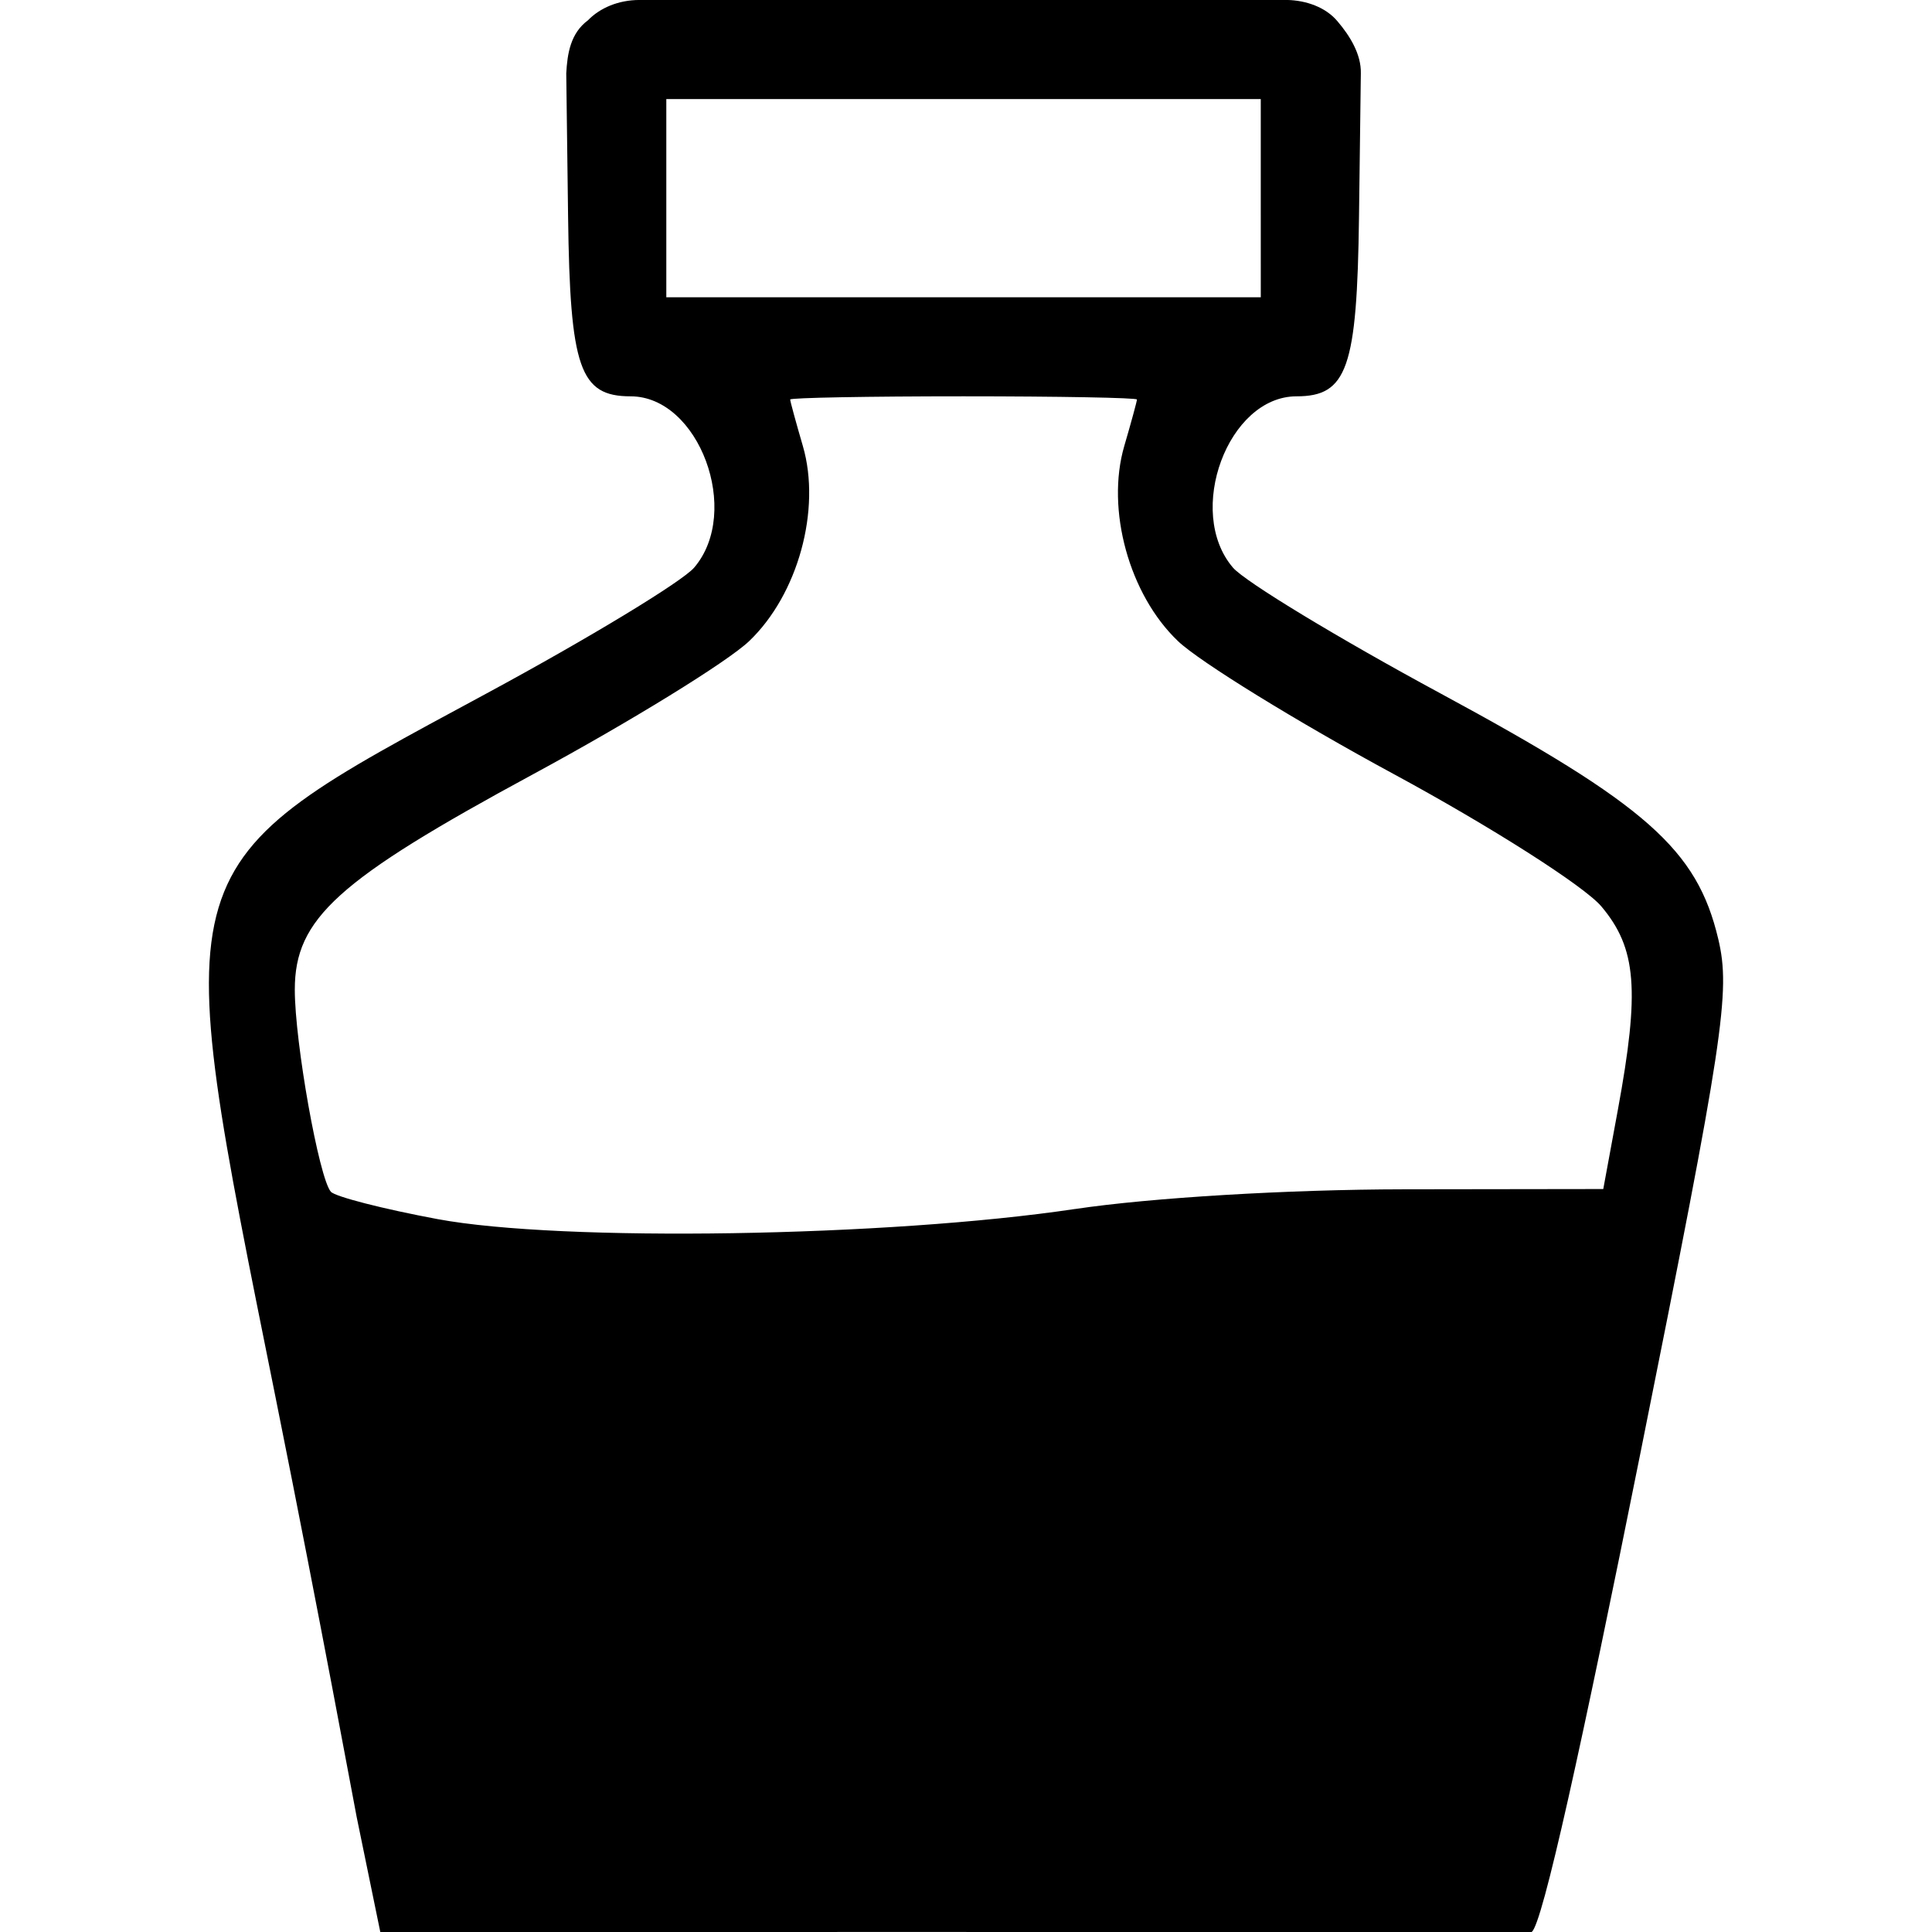<?xml version="1.0" encoding="UTF-8" standalone="no"?>
<svg
   xmlns:dc="http://purl.org/dc/elements/1.1/"
   xmlns:cc="http://creativecommons.org/ns#"
   xmlns:rdf="http://www.w3.org/1999/02/22-rdf-syntax-ns#"
   xmlns:svg="http://www.w3.org/2000/svg"
   xmlns="http://www.w3.org/2000/svg"
   xmlns:sodipodi="http://sodipodi.sourceforge.net/DTD/sodipodi-0.dtd"
   xmlns:inkscape="http://www.inkscape.org/namespaces/inkscape"
   width="100mm"
   height="100mm"
   viewBox="0 0 100 100"
   version="1.1"
   id="svg8"
   inkscape:version="1.0.2-2 (e86c870879, 2021-01-15)"
   sodipodi:docname="potion.svg">
  <defs
     id="defs2" />
  <sodipodi:namedview
     id="base"
     pagecolor="#ffffff"
     bordercolor="#666666"
     borderopacity="1.0"
     inkscape:pageopacity="0.0"
     inkscape:pageshadow="2"
     inkscape:zoom="0.98994949"
     inkscape:cx="224.49827"
     inkscape:cy="248.22555"
     inkscape:document-units="mm"
     inkscape:current-layer="layer1"
     showgrid="false"
     units="mm"
     inkscape:window-width="1920"
     inkscape:window-height="1001"
     inkscape:window-x="-9"
     inkscape:window-y="-9"
     inkscape:window-maximized="1"
     inkscape:document-rotation="0" />
  <g
     inkscape:label="Layer 1"
     inkscape:groupmode="layer"
     id="layer1"
     transform="translate(0,-197)">
    <path
       style="fill:#000000;stroke-width:0.641"
       d="M 19.684,297 18.462,291.051 c -0.092,-0.447 -1.882,-10.193 -4.182,-21.637 -5.666,-28.189 -5.887,-27.448 10.913,-36.526 5.289,-2.857 10.12,-5.787 10.737,-6.509 2.47,-2.893 0.253,-8.865 -3.29,-8.865 -2.629,0 -3.136,-1.457 -3.236,-9.296 l -0.095,-7.42 c 0.056,-1.022 0.219,-2.079 1.123,-2.747 0.61,-0.633 1.572,-1.054 2.676,-1.052 h 16.765 16.765 c 0.939,0.021 1.984,0.36 2.606,1.122 0.61,0.716 1.219,1.679 1.193,2.677 l -0.095,7.42 c -0.1,7.839 -0.608,9.296 -3.236,9.296 -3.544,0 -5.761,5.972 -3.29,8.865 0.617,0.723 5.449,3.652 10.737,6.509 10.67,5.765 13.289,8.081 14.385,12.719 0.645,2.731 0.283,5.119 -4.036,26.634 -2.993,14.906 -5.069,24.407 -5.624,24.758 l -34.648,-4.4e-4 z m 35.958,-37.421 c 3.923,-0.587 11.03,-1.013 17.037,-1.021 l 10.306,-0.014 0.752,-4.081 c 1.147,-6.226 0.974,-8.379 -0.849,-10.545 -0.88,-1.046 -5.712,-4.127 -10.737,-6.846 -5.025,-2.719 -10.054,-5.817 -11.176,-6.885 -2.529,-2.408 -3.743,-6.816 -2.782,-10.105 0.36,-1.232 0.655,-2.314 0.655,-2.404 0,-0.09 -4.038,-0.165 -8.974,-0.165 -4.936,0 -8.974,0.074 -8.974,0.165 0,0.09 0.295,1.172 0.655,2.404 0.961,3.289 -0.253,7.697 -2.782,10.105 -1.122,1.068 -6.151,4.166 -11.176,6.885 -10.14,5.486 -12.338,7.473 -12.338,11.156 0,2.727 1.254,9.756 1.866,10.456 0.222,0.254 2.705,0.891 5.519,1.416 6.398,1.194 23.317,0.926 33,-0.523 z m 9.615,-52.322 v -5.129 H 49.873 34.488 v 5.129 5.129 h 15.385 15.385 z"
       id="path826"
       inkscape:connector-curvature="0"
       sodipodi:nodetypes="cssscsscccccccsscssscccccccscscssscsssccccccccccccc" />
  </g>
</svg>
